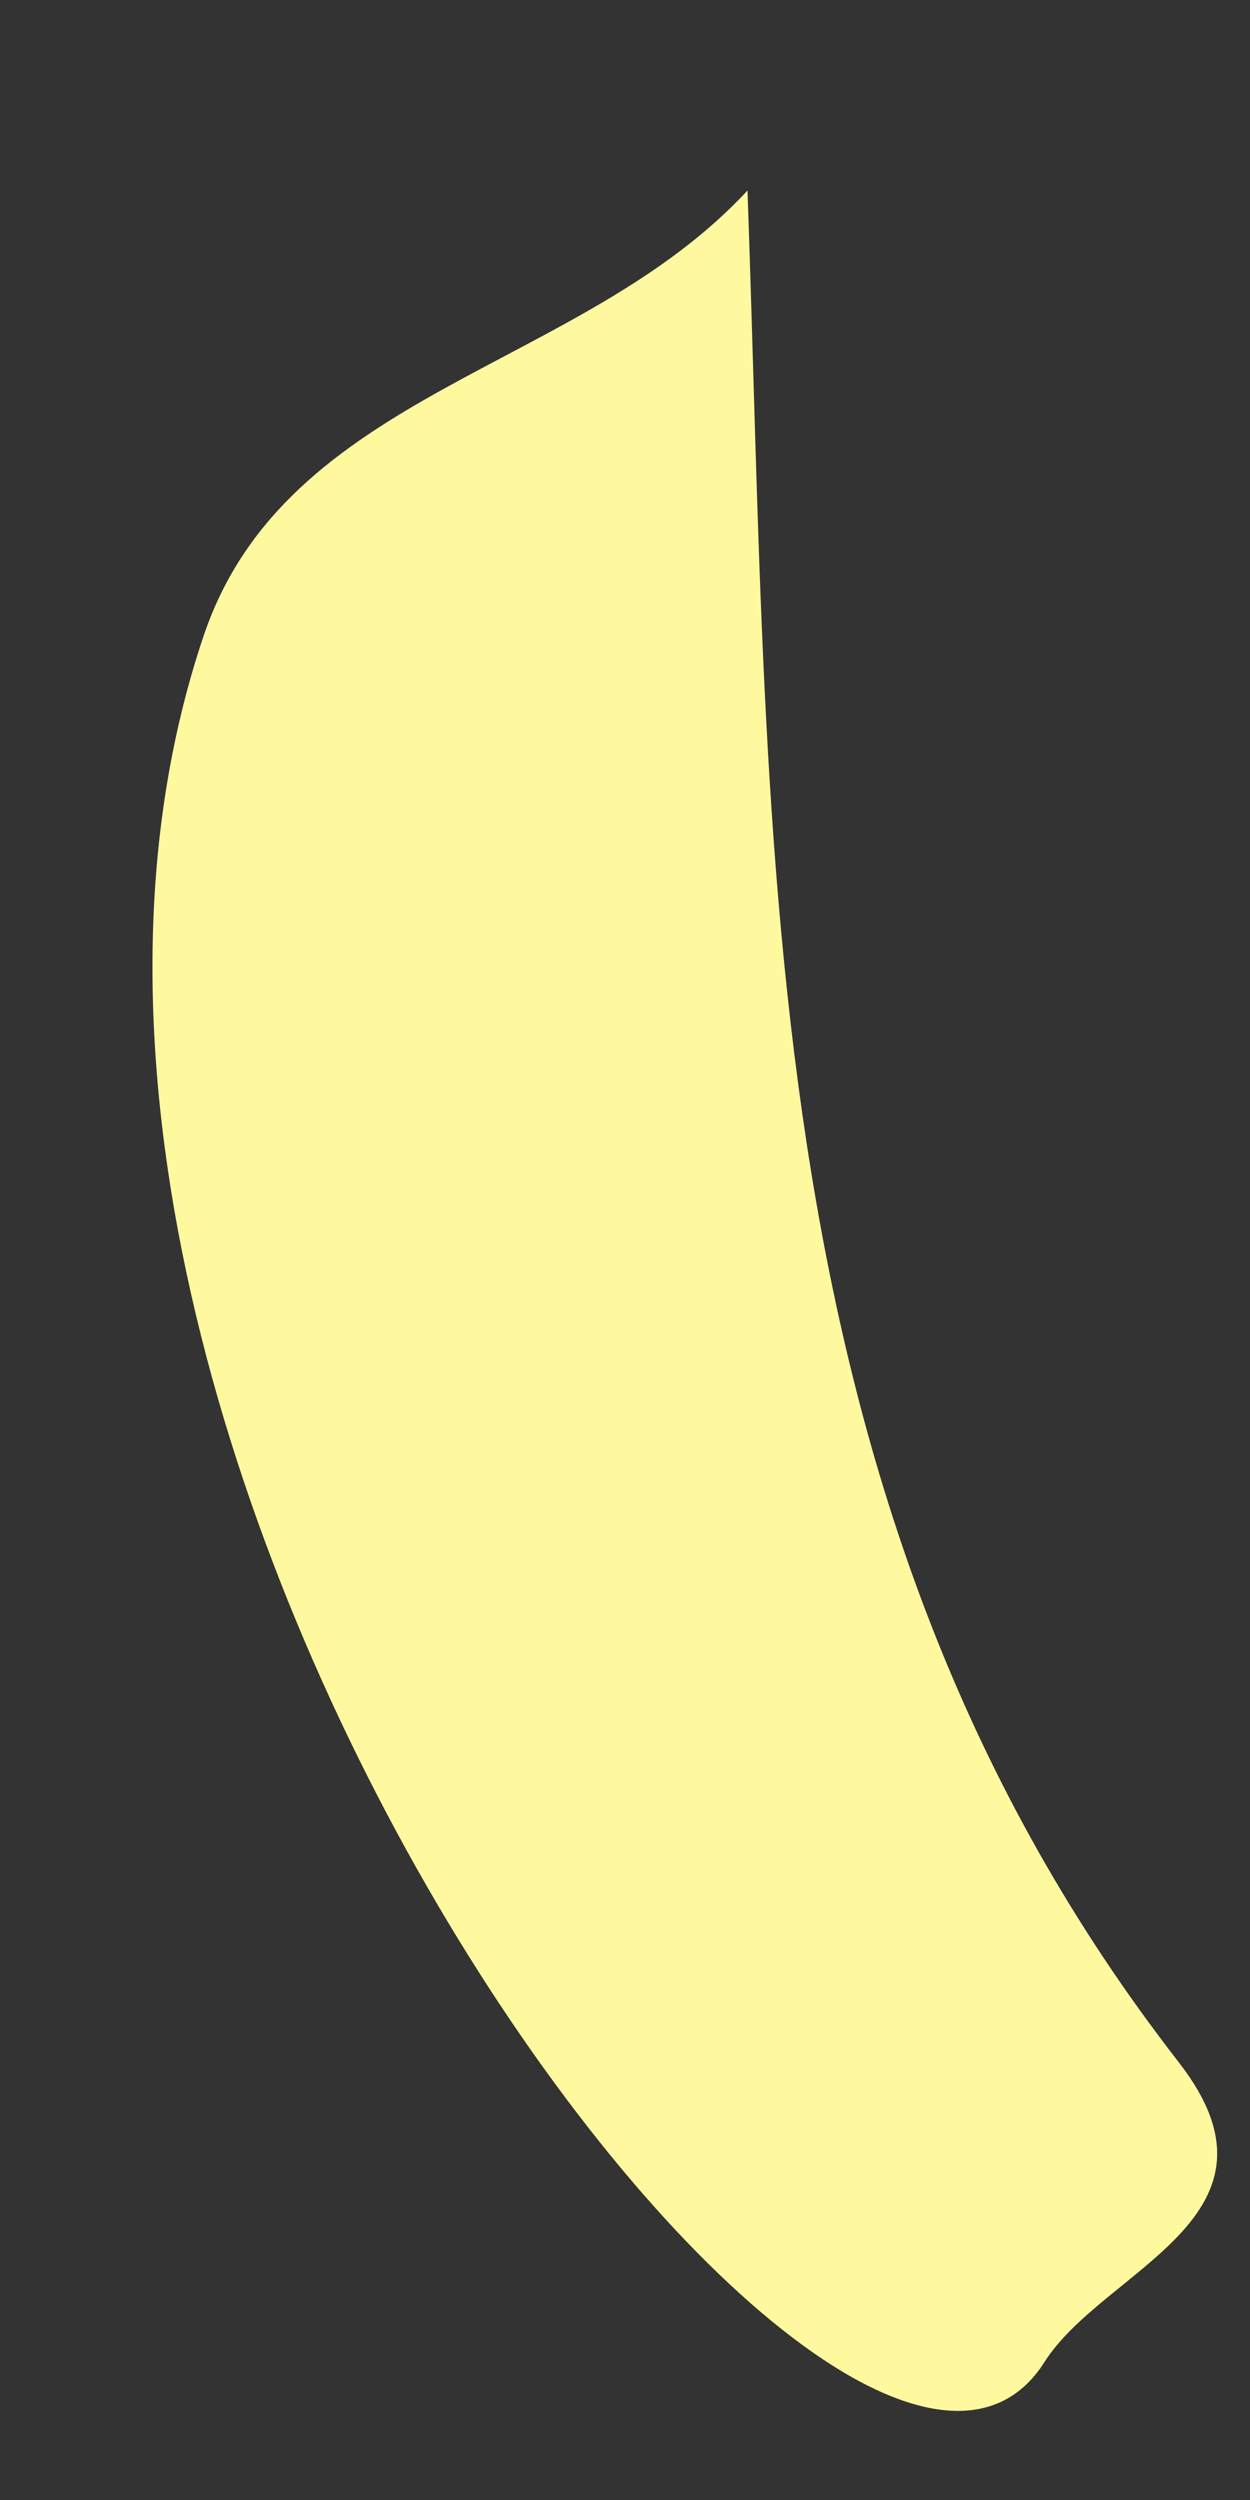 <svg width="5" height="10" viewBox="0 0 5 10" fill="none" xmlns="http://www.w3.org/2000/svg">
<rect x="0" y="0" width="5" height="10" fill="#333333" stroke="none"/>
<path d="M4.178 9.448C3.399 10.68 -0.291 5.817 0.815 2.542C1.147 1.56 2.322 1.484 2.99 0.762C3.086 3.457 2.998 6.039 4.715 8.249C5.196 8.868 4.415 9.074 4.178 9.448Z" fill="#FEF99E"/>
</svg>
